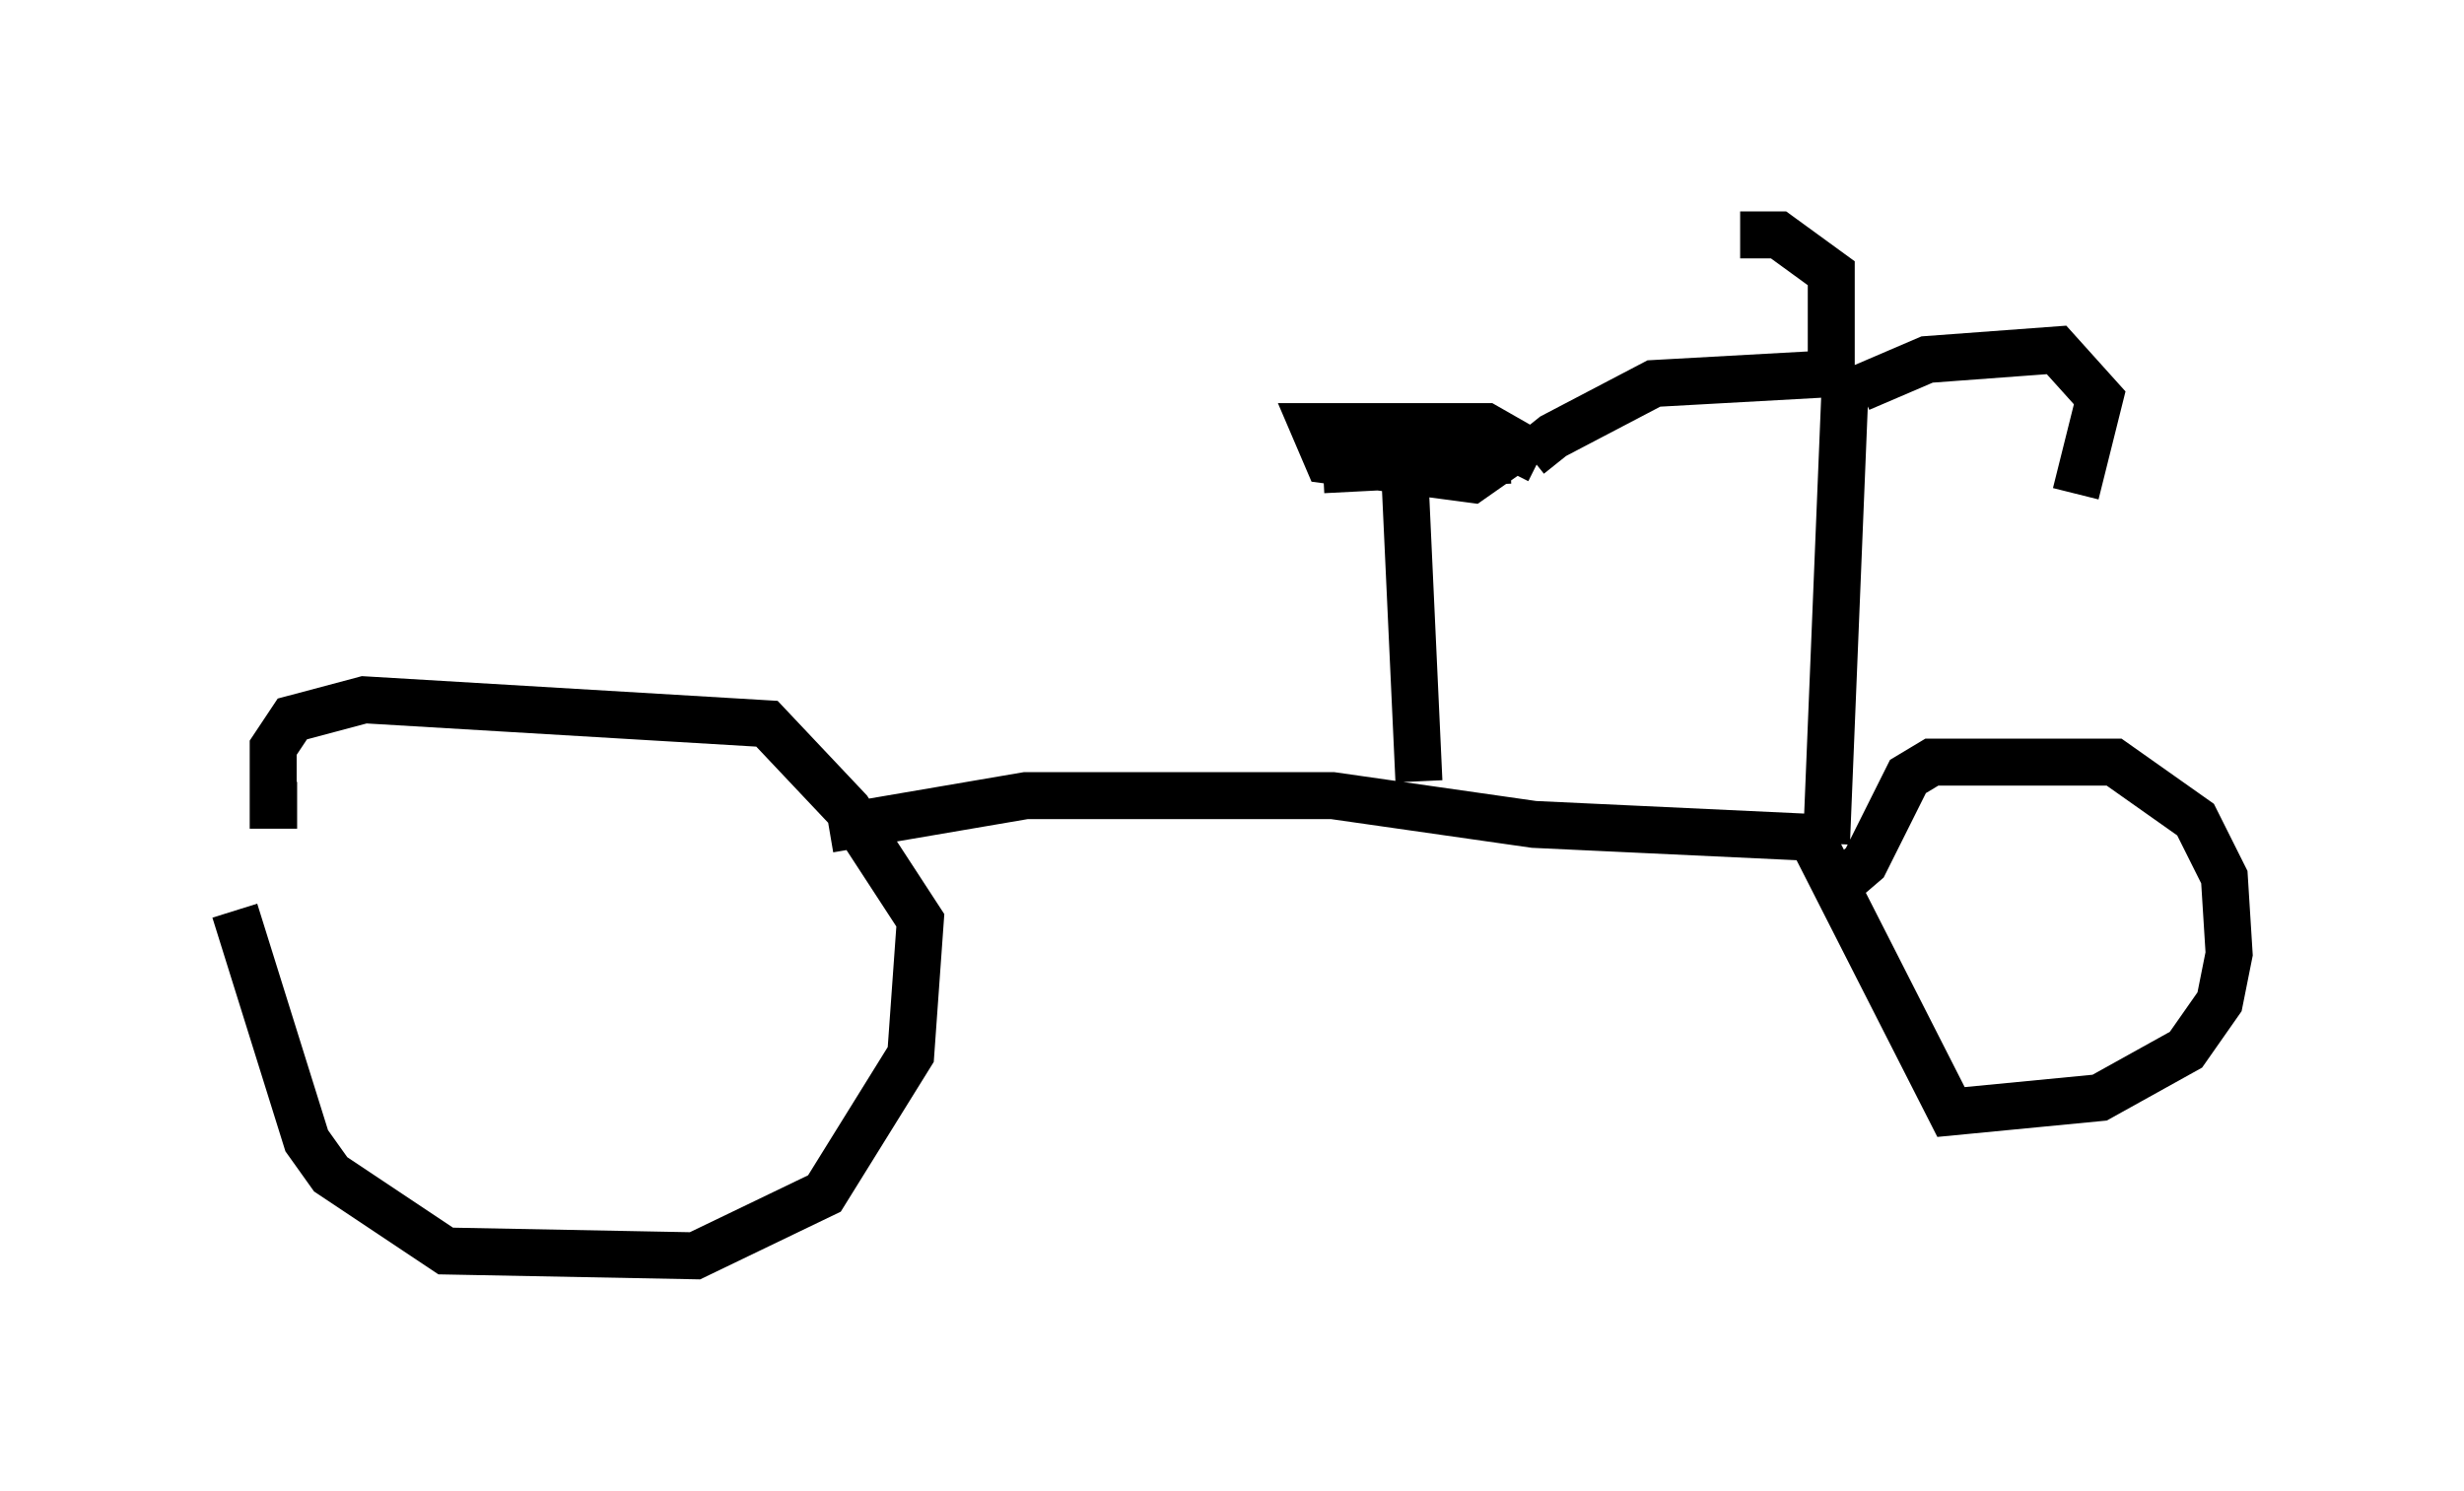 <?xml version="1.0" encoding="utf-8" ?>
<svg baseProfile="full" height="31.744" version="1.1" width="52.467" xmlns="http://www.w3.org/2000/svg" xmlns:ev="http://www.w3.org/2001/xml-events" xmlns:xlink="http://www.w3.org/1999/xlink"><defs /><rect fill="white" height="31.744" width="52.467" x="0" y="0" /><path d="M5.204, 16.638 m-0.204, 2.756 l1.531, 4.9 0.51, 0.715 l2.45, 1.633 5.308, 0.102 l2.756, -1.327 1.838, -2.96 l0.204, -2.858 -1.531, -2.348 l-1.735, -1.838 -8.575, -0.51 l-1.531, 0.408 -0.408, 0.613 l0.0, 1.225 0.51, 0.0 m11.331, 0.51 l4.185, -0.715 6.533, 0.0 l4.288, 0.613 6.533, 0.306 l-0.613, 0.0 2.96, 5.819 l3.165, -0.306 1.838, -1.021 l0.715, -1.021 0.204, -1.021 l-0.102, -1.633 -0.613, -1.225 l-1.735, -1.225 -3.879, 0.0 l-0.51, 0.306 -0.919, 1.838 l-0.715, 0.613 m-8.779, -2.348 l-0.306, -6.635 m-1.735, 0.0 l3.981, -0.204 m6.84, -1.531 l0.0, -2.45 -1.123, -0.817 l-0.817, 0.0 m2.552, 3.267 l1.429, -0.613 2.756, -0.204 l0.919, 1.021 -0.51, 2.042 m-5.308, -2.552 l-3.675, 0.204 -2.144, 1.123 l-0.51, 0.408 0.204, 0.102 m6.533, -1.838 l-0.408, 10.004 m-9.596, -8.881 l-1.327, 0.0 0.306, 0.715 l3.063, 0.408 1.021, -0.715 l-0.715, -0.408 -2.348, 0.0 l2.45, 0.0 " fill="none" stroke="black" stroke-width="1" /></svg>
